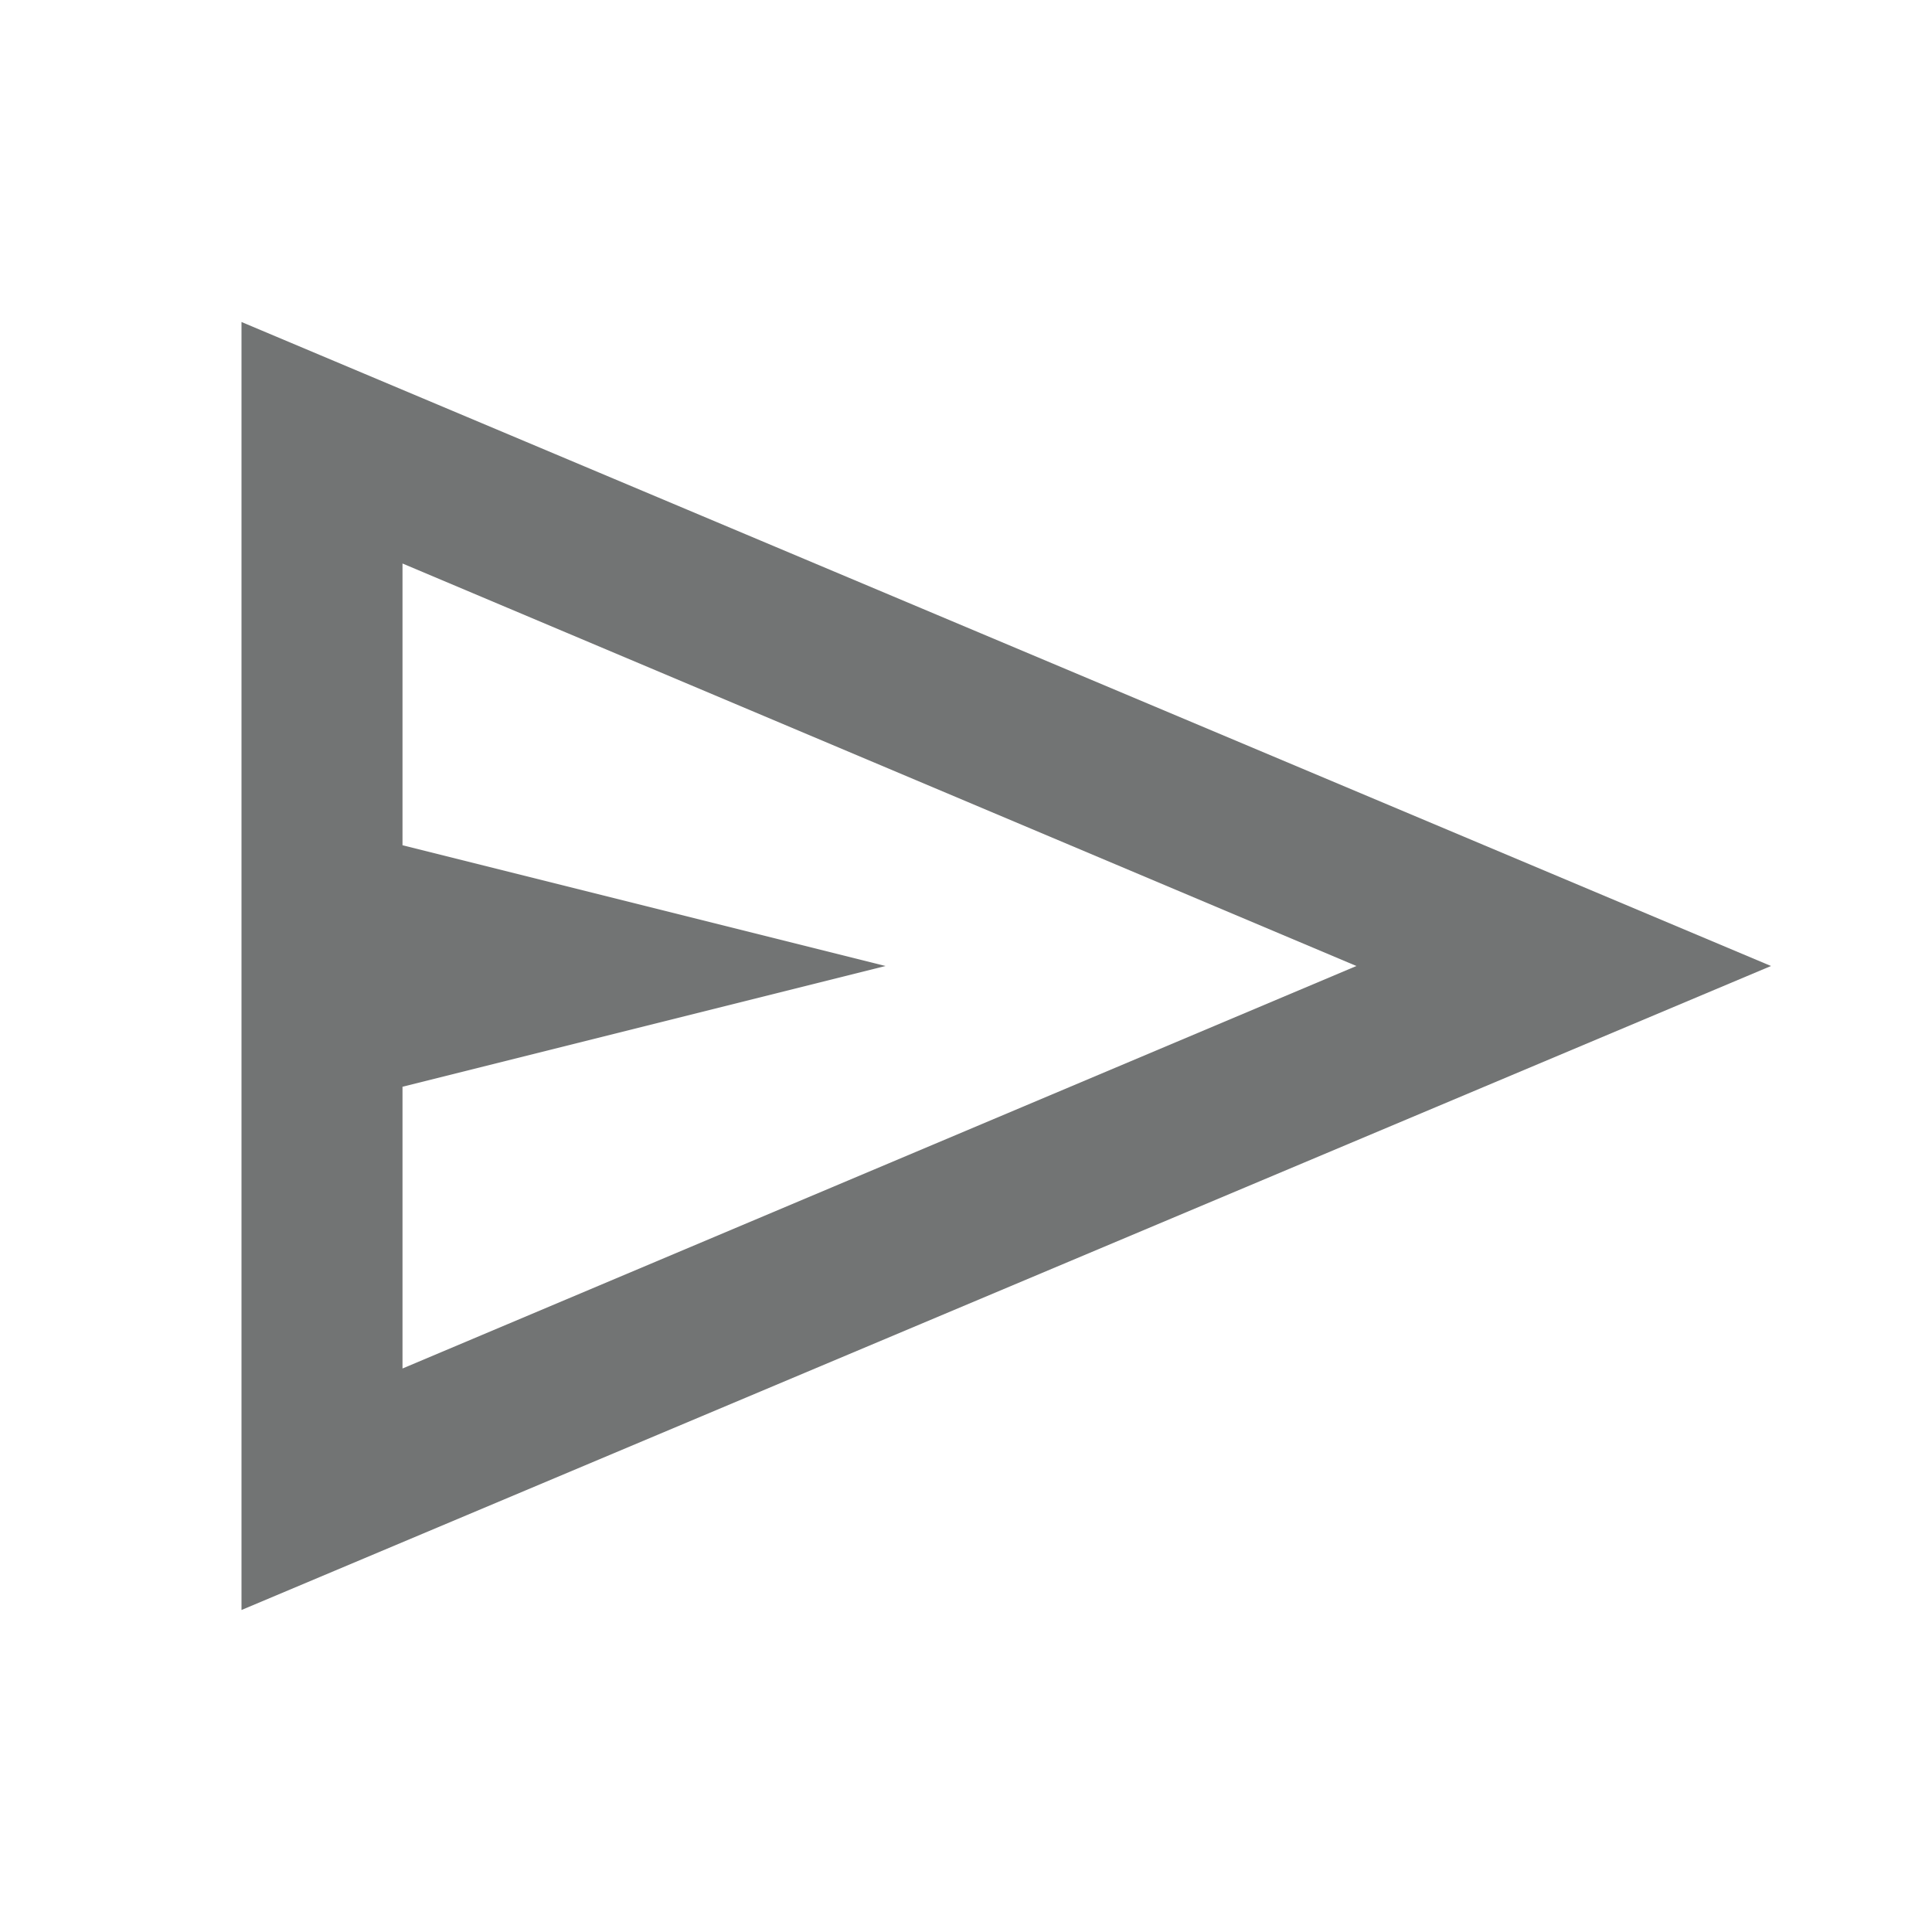 <svg xmlns="http://www.w3.org/2000/svg" fill="#727474"  height="24" viewBox="0 -960 960 960" width="24"><path d="M120-160v-640l760 320-760 320Zm80-120 474-200-474-200v140l240 60-240 60v140Zm0 0v-400 400Z"/></svg>